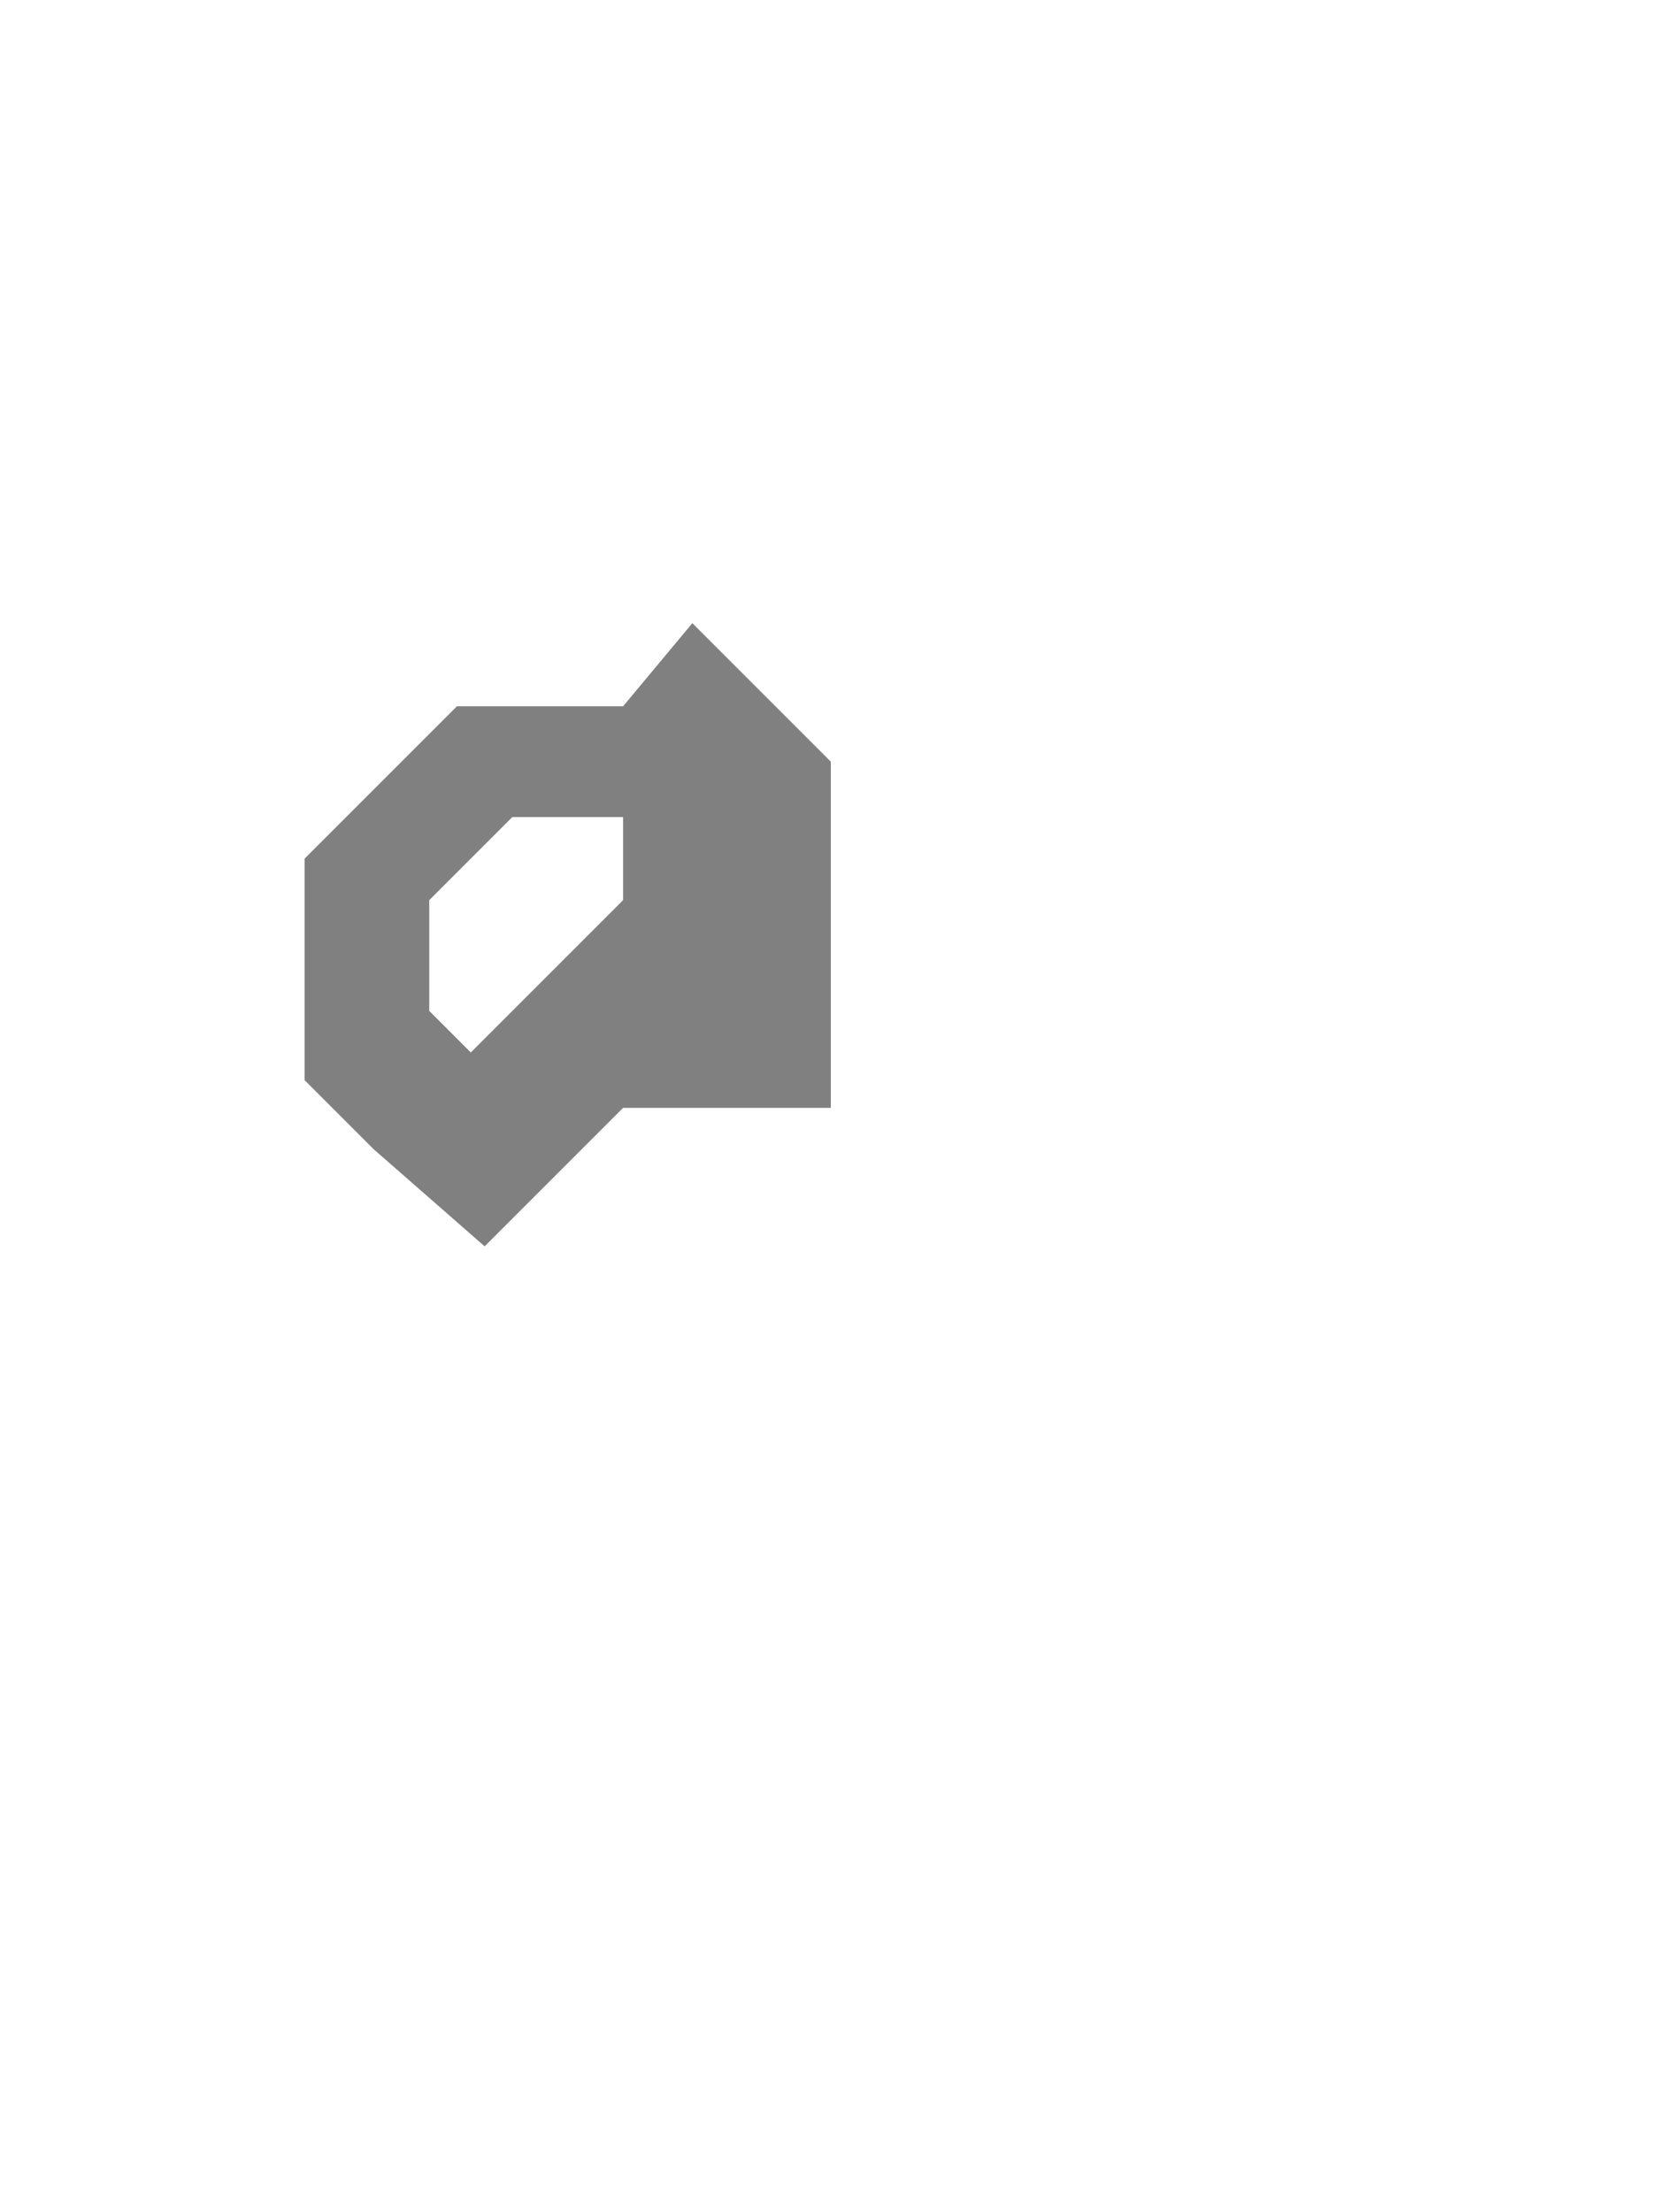 <?xml version="1.0" encoding="UTF-8" standalone="no"?>
<!-- Created with Inkscape (http://www.inkscape.org/) -->

<svg
   width="120"
   height="160"
   viewBox="0 0 31.75 42.333"
   version="1.1"
   id="svg5"
   inkscape:version="1.1.2 (0a00cf5339, 2022-02-04, custom)"
   sodipodi:docname="amphora-broken-handle-0.svg"
   xmlns:inkscape="http://www.inkscape.org/namespaces/inkscape"
   xmlns:sodipodi="http://sodipodi.sourceforge.net/DTD/sodipodi-0.dtd"
   xmlns="http://www.w3.org/2000/svg"
   xmlns:svg="http://www.w3.org/2000/svg">
  <sodipodi:namedview
     id="namedview7"
     pagecolor="#ffffff"
     bordercolor="#666666"
     borderopacity="1.0"
     inkscape:pageshadow="2"
     inkscape:pageopacity="0"
     inkscape:pagecheckerboard="false"
     inkscape:document-units="px"
     showgrid="true"
     units="px"
     inkscape:zoom="8.1437115"
     inkscape:cx="81.166922"
     inkscape:cy="93.753321"
     inkscape:current-layer="svg5">
    <inkscape:grid
       type="xygrid"
       id="grid42" />
  </sodipodi:namedview>
  <defs
     id="defs2" />
  <path
     id="path1852"
     style="display:none;fill:#808080;fill-opacity:1;stroke:none;stroke-width:4;stroke-linecap:butt;stroke-linejoin:miter;stroke-miterlimit:4;stroke-dasharray:none;stroke-opacity:1"
     inkscape:label="Broken-piece-3"
     d="m 70,130 -5,-5 -10,10 h 10 l 15,10 L 90,135 100,145 V 135 L 85,120 h -5 z"
     transform="scale(0.265)"
     sodipodi:nodetypes="ccccccccccc" />
  <path
     id="path3672"
     style="display:none;fill:#808080;fill-opacity:1;stroke:none;stroke-width:4;stroke-linecap:butt;stroke-linejoin:miter;stroke-miterlimit:4;stroke-dasharray:none;stroke-opacity:1"
     inkscape:label="Broken-piece-2"
     d="m 65,90 -10,10 -5,-2e-6 V 110 l 10,10 H 70 l -10e-7,-15 H 90 v -5 L 80,90 Z"
     transform="scale(0.265)"
     sodipodi:nodetypes="ccccccccccc" />
  <path
     id="path2220"
     style="display:none;fill:#808080;fill-opacity:1;stroke:none;stroke-width:4;stroke-linecap:butt;stroke-linejoin:miter;stroke-miterlimit:4;stroke-dasharray:none;stroke-opacity:1"
     inkscape:label="Broken-piece-1"
     d="m 15,125 -5,-5 v 15 l 10,10 5,-5 h 25 l -2e-6,-20 -5,-5 h -5 l -10,10 z"
     transform="scale(0.265)"
     sodipodi:nodetypes="ccccccccccc" />
  <path
     id="path1979"
     style="display:none;fill:#808080;fill-opacity:1;stroke:none;stroke-width:4;stroke-linecap:butt;stroke-linejoin:miter;stroke-miterlimit:4;stroke-dasharray:none;stroke-opacity:1"
     inkscape:label="Broken-piece-0"
     d="M 25,85 10,100 l -2e-7,15 H 40 l -10,-10 V 90 Z"
     transform="scale(0.265)"
     sodipodi:nodetypes="ccccccc" />
  <path
     id="path2260"
     style="display:none;fill:#808080;fill-opacity:1;stroke:none;stroke-width:1.058;stroke-linecap:butt;stroke-linejoin:miter;stroke-miterlimit:4;stroke-dasharray:none;stroke-opacity:1"
     inkscape:label="Broken-handle-1"
     d="M 22.49,19.844 21.167,18.521 H 19.844 v 1.323 l -2.646,2.646 v -3.969 l 2.646,-2.646 h 2.646 l 2.646,2.646 v 1.323 z"
     sodipodi:nodetypes="ccccccccccc" />
  <path
     id="path825"
     style="display:inline;fill:#808080;fill-opacity:1;stroke:none;stroke-width:4;stroke-linecap:butt;stroke-linejoin:miter;stroke-miterlimit:4;stroke-dasharray:none;stroke-opacity:1"
     inkscape:label="Broken-handle-0"
     d="m 60,55 -10,-10 L 45,51 H 33 L 22,62 v 16 l 5,5 8,7 10,-10 h 15 M 37,59 h 8 v 6 L 34,76 31,73 v -8 z"
     sodipodi:nodetypes="ccccccccccccccccc"
     transform="scale(0.265)" />
  <path
     id="path831"
     style="display:none;fill:#808080;fill-opacity:1;stroke:none;stroke-width:4;stroke-linecap:butt;stroke-linejoin:miter;stroke-miterlimit:4;stroke-dasharray:none;stroke-opacity:1"
     inkscape:label="Broken-neck"
     d="m 40,25 v 5 l 5,5 -10e-7,15 5,5 10,-10 5,5 h 10 L 75,35 80,30 v -5 z"
     transform="scale(0.265)"
     sodipodi:nodetypes="cccccccccccc" />
  <g
     inkscape:label="Default"
     id="layer1"
     style="display:none">
    <path
       id="path44"
       style="fill:#808080;fill-opacity:1;stroke:none;stroke-width:4;stroke-linecap:butt;stroke-linejoin:miter;stroke-miterlimit:4;stroke-dasharray:none;stroke-opacity:1"
       inkscape:label="body"
       d="m 40,25 v 5 l 5,5 V 51 H 33 L 22,62 v 16 l 5,5 -17,17 v 35 l 25,25 h 50 l 25,-25 V 100 L 93,83 98,78 V 62 L 87,51 H 75 V 35 l 5,-5 v -5 z m -3,34 h 8 v 6 L 34,76 31,73 v -8 z m 38,0 h 8 l 6,6 v 8 L 86,76 75,65 Z"
       transform="scale(0.265)" />
    <path
       style="fill:#ffffff;fill-opacity:1;stroke:none;stroke-width:0.265px;stroke-linecap:butt;stroke-linejoin:miter;stroke-opacity:1"
       d="m 9.26,23.812 -1.323,1.323 -1.323,1.323 H 18.521 l 10e-7,-1.323 -1.323,-1.323 z"
       id="path2210"
       inkscape:label="decoration"
       sodipodi:nodetypes="ccccccc" />
  </g>
</svg>
